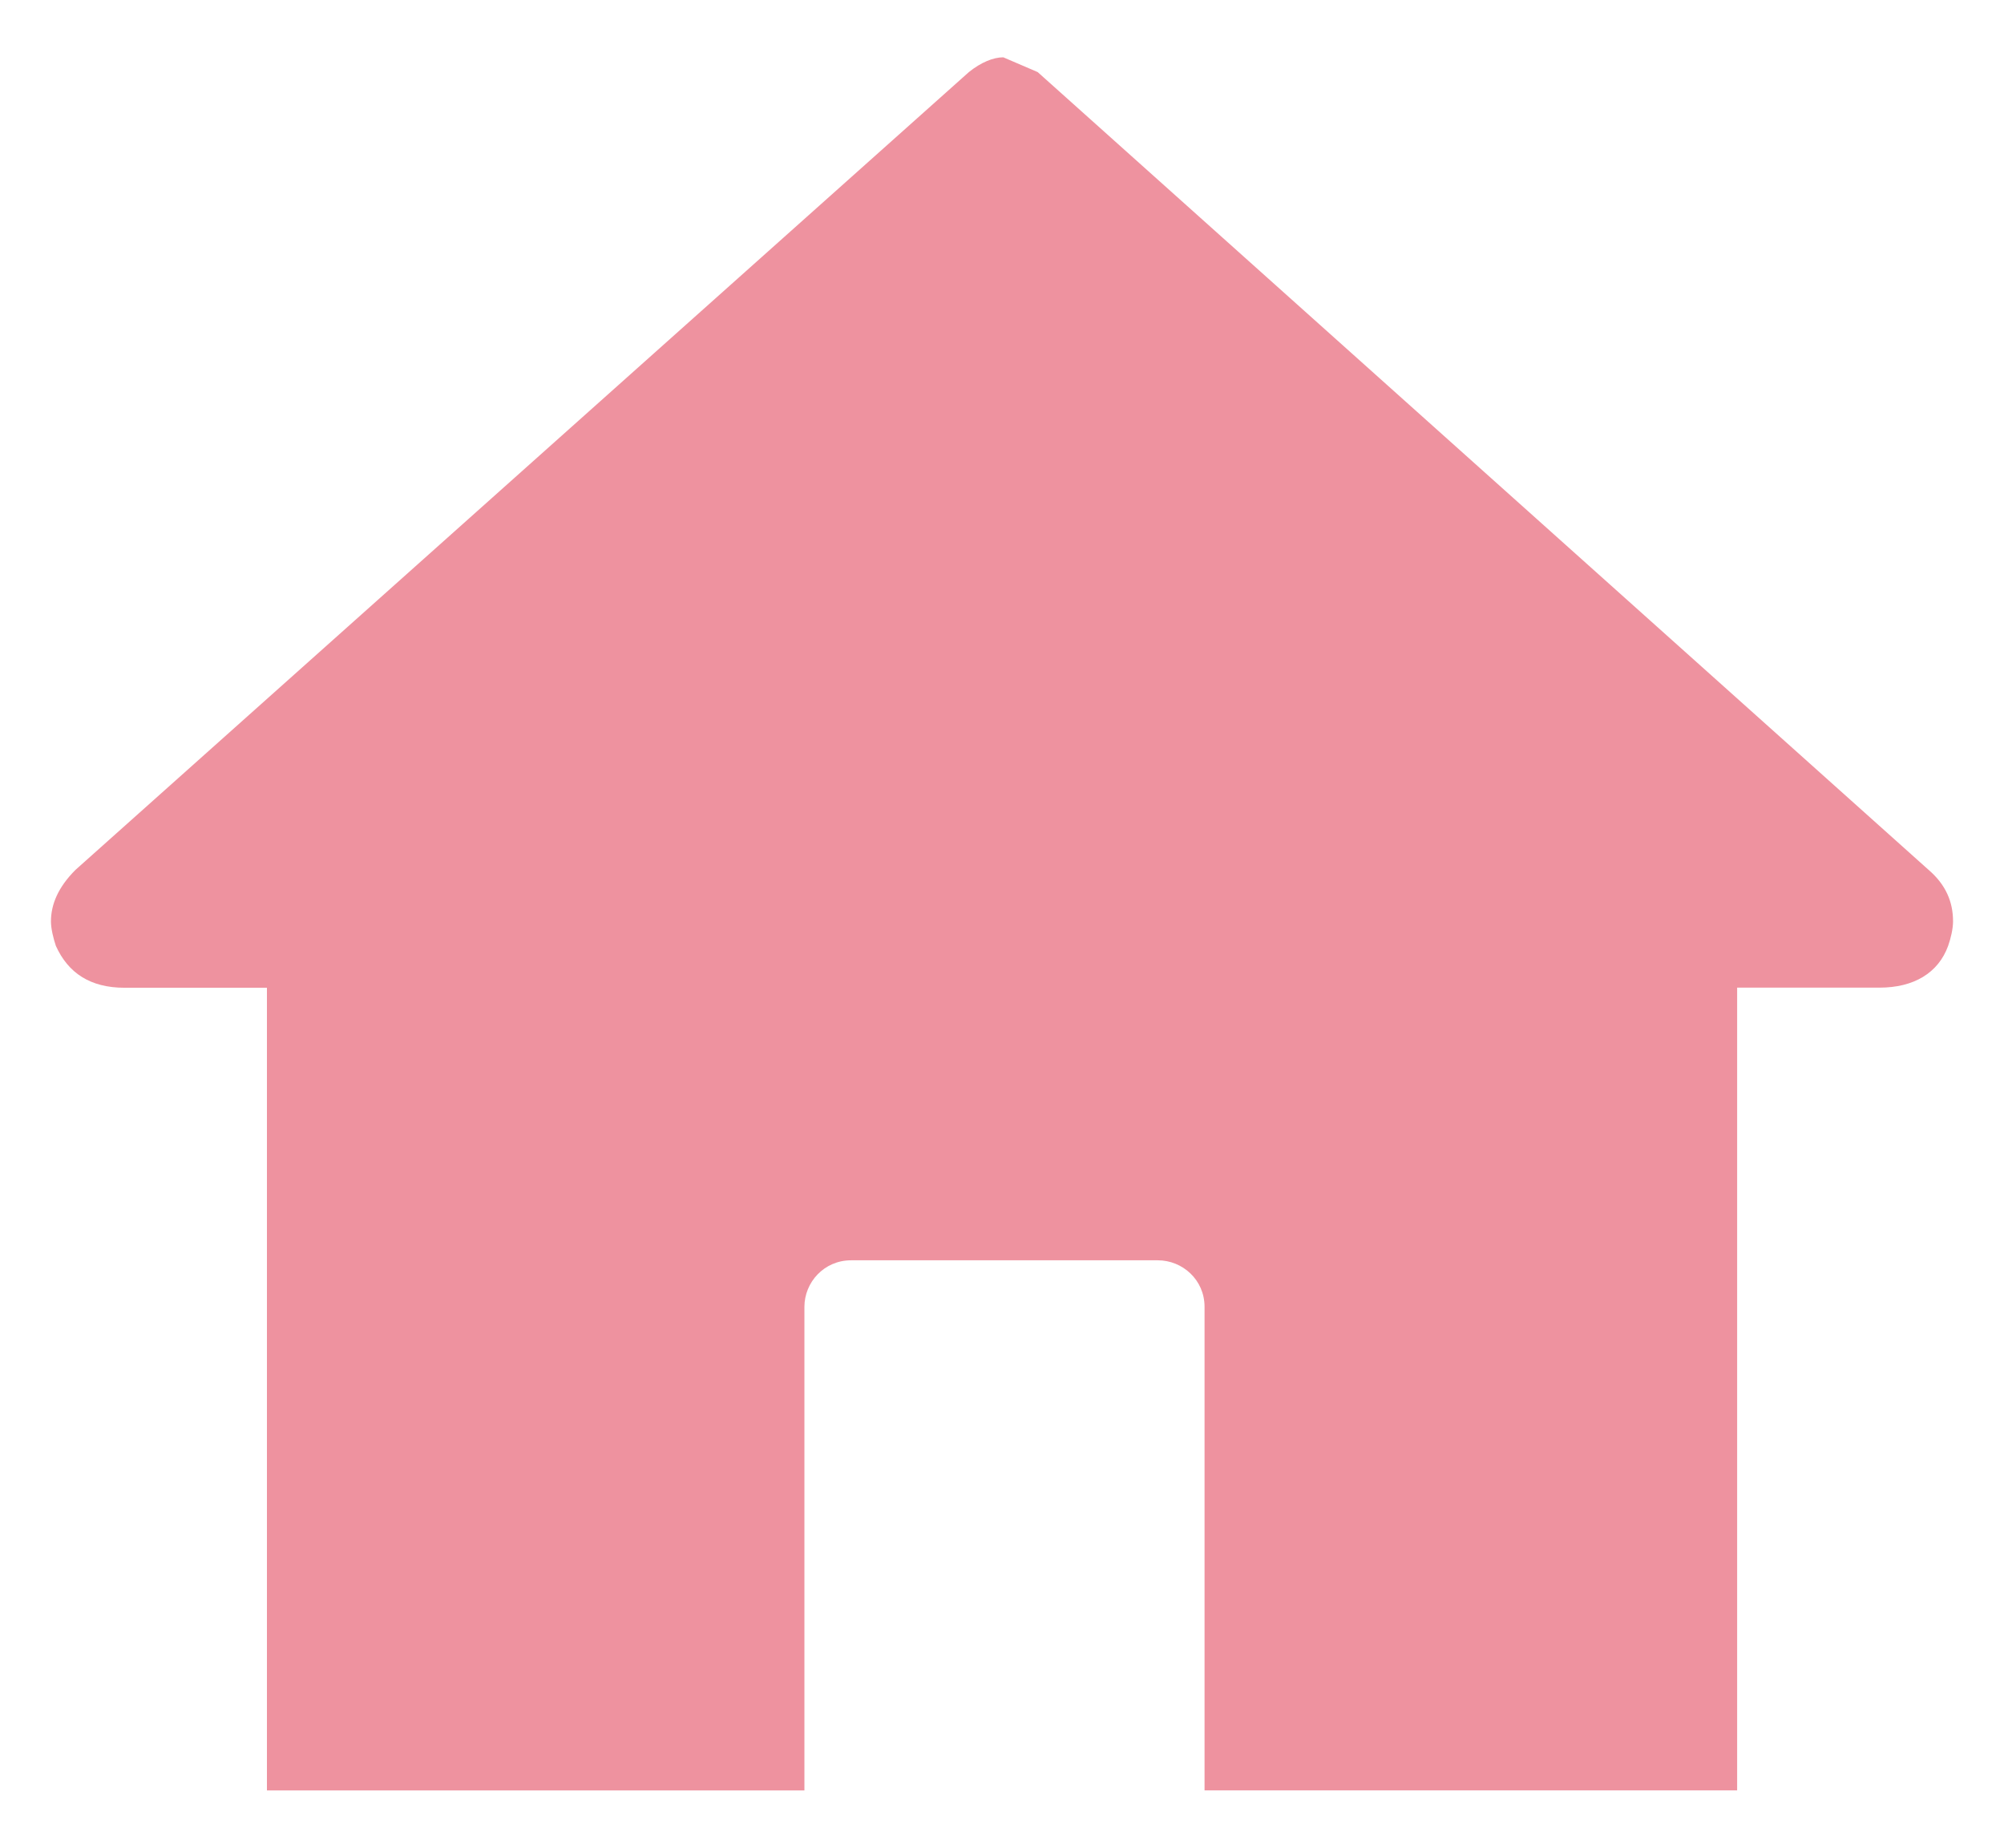 <?xml version="1.0" encoding="utf-8"?>
<!-- Generator: Adobe Illustrator 16.0.0, SVG Export Plug-In . SVG Version: 6.00 Build 0)  -->
<!DOCTYPE svg PUBLIC "-//W3C//DTD SVG 1.1//EN" "http://www.w3.org/Graphics/SVG/1.1/DTD/svg11.dtd">
<svg version="1.1" id="Layer_1" xmlns="http://www.w3.org/2000/svg" xmlns:xlink="http://www.w3.org/1999/xlink" x="0px" y="0px"
	 width="53.333px" height="49.167px" viewBox="0 0 53.333 49.167" enable-background="new 0 0 53.333 49.167" xml:space="preserve">
<path fill="#EE929F" d="M1.487,25.169c-0.065-0.194-0.131-0.455-0.131-0.651c0-0.458,0.196-0.915,0.652-1.371L25.785,1.918
	c0.326-0.262,0.653-0.393,0.916-0.393l0.915,0.393l23.711,21.229c0.457,0.393,0.65,0.85,0.65,1.371c0,0.197-0.062,0.457-0.131,0.651
	c-0.262,0.721-0.915,1.111-1.827,1.111h-3.788V47.64H32.057V34.773c0-0.721-0.59-1.238-1.243-1.238H22.65
	c-0.719,0-1.242,0.586-1.242,1.238v12.868H7.104V26.283H3.315C2.401,26.283,1.813,25.89,1.487,25.169z"/>
<path display="none" fill="none" stroke="#CDCDCA" stroke-width="0.65" stroke-miterlimit="10" d="M68.987,87.669
	c-0.064-0.193-0.131-0.455-0.131-0.65c0-0.459,0.195-0.915,0.652-1.372l23.775-21.229c0.326-0.262,0.653-0.393,0.916-0.393
	l0.914,0.393l23.711,21.229c0.457,0.394,0.651,0.851,0.651,1.372c0,0.195-0.063,0.457-0.131,0.65
	c-0.261,0.721-0.915,1.111-1.827,1.111h-3.788v21.359H99.557V97.274c0-0.722-0.59-1.241-1.243-1.241H90.15
	c-0.719,0-1.241,0.588-1.241,1.241v12.867H74.604V88.783h-3.789C69.901,88.783,69.313,88.39,68.987,87.669z"/>
<g id="Your_Icon" display="none">
	<path display="inline" fill="none" stroke="#CDCDCA" stroke-width="0.65" stroke-miterlimit="10" d="M124.974,44.208
		c0,0-4.062,0.281-8.361,0.521c-1.6-1.793-1.382-6.299-1.18-8.412c1.676-1.846,3.155-4.188,4.034-6.849
		c0.091,0.146,0.191,0.275,0.328,0.349c1.5,0.826,1.127-2.552,1.199-3.978c0.073-1.425,1.127-3.3,0-3.3
		c-0.305,0-0.525,0.045-0.699,0.108c-0.207-8.146-2.154-14.491-11.979-14.491c-10.463,0-11.866,6.432-11.994,14.655
		c-0.163-0.144-0.454-0.272-0.985-0.272c-1.127,0-0.075,1.875,0,3.3c0.074,1.426-0.299,4.804,1.201,3.978
		c0.221-0.122,0.371-0.36,0.475-0.67c0.802,2.715,2.221,5.116,3.867,7.017c0.209,2.03,0.479,6.713-1.151,8.555
		c-4.323-0.235-8.368-0.51-8.368-0.51c-3.979,0-7.204,3.224-7.204,7.201v3.602h48.022V51.41
		C132.176,47.433,128.952,44.208,124.974,44.208z"/>
</g>
<g id="Your_Icon_1_" display="none">
	<path display="inline" fill="#CDCDCA" d="M43.474,37.208c0,0-4.062,0.281-8.361,0.521c-1.6-1.793-1.382-6.299-1.18-8.412
		c1.676-1.844,3.155-4.188,4.034-6.85c0.091,0.148,0.191,0.277,0.328,0.35c1.5,0.826,1.127-2.553,1.199-3.977
		c0.073-1.426,1.127-3.301,0-3.301c-0.305,0-0.525,0.045-0.699,0.108C38.588,7.501,36.641,1.156,26.816,1.156
		c-10.463,0-11.867,6.432-11.994,14.655c-0.164-0.144-0.455-0.272-0.986-0.272c-1.127,0-0.075,1.875,0,3.301
		c0.074,1.424-0.299,4.803,1.201,3.977c0.221-0.121,0.371-0.361,0.475-0.67c0.802,2.715,2.221,5.115,3.867,7.017
		c0.209,2.03,0.48,6.713-1.151,8.555c-4.323-0.235-8.368-0.512-8.368-0.512c-3.979,0-7.204,3.226-7.204,7.203v3.602h48.022V44.41
		C50.676,40.433,47.452,37.208,43.474,37.208z"/>
</g>
<path display="none" fill="none" stroke="#CDCDCA" stroke-width="0.65" stroke-miterlimit="10" d="M92.349-22.903H77.404v-14.945
	c0-2.192-1.567-3.985-3.485-3.985s-3.487,1.793-3.487,3.985v14.945H55.484c-2.192,0-3.985,1.569-3.985,3.487
	s1.793,3.486,3.985,3.486h14.945v14.944C70.429,1.208,71.999,3,73.917,3s3.486-1.793,3.486-3.985v-14.944h14.946
	c2.19,0,3.983-1.568,3.983-3.486S94.542-22.903,92.349-22.903z"/>
<path display="none" fill="#CDCDCA" d="M37.599-35.652H22.654v-14.944c0-2.193-1.568-3.986-3.486-3.986s-3.487,1.793-3.487,3.986
	v14.944H0.734c-2.192,0-3.985,1.569-3.985,3.485c0,1.92,1.793,3.488,3.985,3.488h14.945v14.947c0,2.189,1.568,3.982,3.486,3.982
	s3.487-1.793,3.487-3.982v-14.945h14.946c2.191,0,3.984-1.567,3.984-3.488C41.583-34.083,39.792-35.652,37.599-35.652z"/>
<g display="none">
	<path display="inline" fill="none" stroke="#CDCDCA" stroke-width="0.65" stroke-miterlimit="10" d="M-32.227,3.33
		c0-1.345-1.356-2.492-1.688-3.73c-0.342-1.282,0.248-2.952-0.4-4.075c-0.658-1.14-2.406-1.457-3.33-2.382
		c-0.925-0.924-1.243-2.672-2.383-3.33c-1.124-0.65-2.794-0.061-4.075-0.402c-1.239-0.33-2.387-1.688-3.729-1.688
		c-1.344,0-2.49,1.357-3.73,1.688c-1.281,0.344-2.952-0.248-4.075,0.401c-1.139,0.657-1.458,2.405-2.382,3.331
		c-0.924,0.924-2.672,1.242-3.332,2.382c-0.648,1.122-0.059,2.793-0.4,4.074c-0.33,1.239-1.688,2.388-1.688,3.729
		c0,1.344,1.355,2.491,1.688,3.73c0.344,1.281-0.248,2.951,0.4,4.074c0.66,1.14,2.408,1.457,3.332,2.382
		c0.896,0.896,2.04,2.842,2.04,2.842c0.136,0.229,0.319,0.213,0.411-0.037l0.58-1.595l0.58-1.594
		c0.062-0.176,0.045-0.408-0.034-0.602c-2.86-2.062-4.731-5.414-4.731-9.201c0-6.256,5.088-11.344,11.342-11.344
		c6.256,0,11.345,5.088,11.345,11.344c0,3.787-1.872,7.141-4.733,9.201c-0.078,0.192-0.099,0.424-0.033,0.602l0.58,1.594l0.58,1.595
		c0.09,0.25,0.275,0.267,0.411,0.037c0,0,1.144-1.944,2.04-2.841c0.924-0.924,2.672-1.243,3.33-2.383
		c0.648-1.123,0.059-2.793,0.4-4.074C-33.583,5.819-32.227,4.673-32.227,3.33z"/>
	<path display="inline" fill="none" stroke="#CDCDCA" stroke-width="0.65" stroke-miterlimit="10" d="M-41.667,15.201
		l-0.539-1.482c-0.08-0.221-0.303-0.327-0.521-0.277c-0.912,0.461-1.895,0.796-2.927,0.997c-0.228,0.097-0.456,0.312-0.536,0.53
		l-0.448,1.232l-0.448,1.233c-0.092,0.249-0.096,0.646-0.01,0.884c0.088,0.237,0.232,0.635,0.323,0.887l5.112,14.048
		c0.092,0.25,0.259,0.256,0.371,0.017l3.279-7.026c0.111-0.242,0.129-0.646,0.038-0.896l-2.823-7.758
		c-0.045-0.123-0.105-0.289-0.166-0.453l0,0L-41.667,15.201z"/>
	<path display="inline" fill="none" stroke="#CDCDCA" stroke-width="0.65" stroke-miterlimit="10" d="M-48.27,17.488
		c0.032-0.09,0.074-0.203,0.118-0.32l0.027-0.076l0.021-0.065c0.045-0.12,0.089-0.239,0.122-0.334
		c0.081-0.219,0.222-0.604,0.312-0.854l0.271-0.783c0.062-0.17,0.028-0.316-0.062-0.398c-0.123,0.01-0.248,0.018-0.373,0.018
		c-0.203,0-0.4-0.021-0.601-0.03c-0.198-0.013-0.399-0.015-0.593-0.035c-0.208-0.021-0.41-0.062-0.615-0.094
		c-1.176-0.188-2.288-0.56-3.314-1.081c-0.211-0.04-0.424,0.066-0.502,0.279l-1.246,3.425h-0.002
		c-0.06,0.163-0.119,0.329-0.164,0.452l-2.823,7.758c-0.091,0.25-0.073,0.651,0.039,0.896l3.278,7.027
		c0.112,0.239,0.279,0.232,0.369-0.018l5.113-14.048c0.092-0.25,0.236-0.648,0.323-0.887l0.086-0.234
		C-48.41,17.876-48.326,17.645-48.27,17.488z"/>
	<path display="inline" fill="none" stroke="#CDCDCA" stroke-width="0.65" stroke-miterlimit="10" d="M-50.074,13.326
		c0.203,0.047,0.412,0.08,0.621,0.113c0.203,0.032,0.406,0.068,0.613,0.09c0.33,0.031,0.666,0.051,1.006,0.051
		c0.338,0,0.674-0.02,1.006-0.051c0.207-0.021,0.408-0.058,0.613-0.09c0.209-0.033,0.416-0.066,0.621-0.113
		c1.012-0.228,1.967-0.604,2.842-1.105c0.162-0.094,0.319-0.188,0.476-0.29c0.157-0.103,0.312-0.212,0.464-0.322
		c2.557-1.866,4.229-4.877,4.229-8.278c0-5.654-4.599-10.252-10.252-10.252c-5.651,0-10.25,4.598-10.25,10.252
		c0,3.401,1.672,6.412,4.229,8.278c0.151,0.11,0.306,0.222,0.464,0.322c0.154,0.103,0.312,0.196,0.475,0.29
		C-52.041,12.722-51.087,13.1-50.074,13.326z"/>
</g>
<g display="none">
	<path display="inline" fill="#CDCDCA" d="M-33.477,60.578c0-1.344-1.356-2.49-1.688-3.729c-0.342-1.283,0.248-2.953-0.4-4.076
		c-0.658-1.139-2.406-1.457-3.33-2.381c-0.925-0.924-1.243-2.672-2.383-3.332c-1.124-0.648-2.794-0.059-4.075-0.4
		c-1.239-0.332-2.387-1.688-3.729-1.688c-1.344,0-2.49,1.355-3.73,1.688c-1.281,0.344-2.952-0.248-4.075,0.4
		c-1.139,0.658-1.458,2.408-2.382,3.332c-0.924,0.922-2.672,1.242-3.332,2.381c-0.648,1.123-0.059,2.793-0.4,4.076
		c-0.33,1.238-1.688,2.385-1.688,3.729s1.355,2.49,1.688,3.729c0.344,1.282-0.248,2.952,0.4,4.075
		c0.66,1.141,2.408,1.457,3.332,2.382c0.896,0.896,2.04,2.843,2.04,2.843c0.136,0.229,0.319,0.212,0.411-0.038l0.58-1.594
		l0.58-1.595c0.062-0.176,0.045-0.408-0.034-0.602c-2.86-2.062-4.731-5.414-4.731-9.201c0-6.256,5.088-11.344,11.342-11.344
		c6.256,0,11.345,5.088,11.345,11.344c0,3.787-1.872,7.141-4.733,9.201c-0.078,0.191-0.099,0.424-0.033,0.602l0.58,1.595l0.58,1.594
		c0.09,0.25,0.275,0.271,0.411,0.038c0,0,1.144-1.943,2.04-2.842c0.924-0.926,2.672-1.243,3.33-2.383
		c0.648-1.123,0.059-2.795,0.4-4.075C-34.833,63.068-33.477,61.921-33.477,60.578z"/>
	<path display="inline" fill="#CDCDCA" d="M-42.917,72.449l-0.539-1.48c-0.08-0.223-0.303-0.326-0.521-0.276
		c-0.912,0.46-1.895,0.795-2.927,0.997c-0.228,0.098-0.456,0.312-0.536,0.529l-0.448,1.232l-0.448,1.233
		c-0.092,0.249-0.096,0.646-0.01,0.884c0.088,0.237,0.232,0.635,0.323,0.887l5.112,14.049c0.092,0.25,0.259,0.256,0.371,0.017
		l3.279-7.026c0.111-0.242,0.129-0.646,0.038-0.896l-2.823-7.759c-0.045-0.125-0.105-0.289-0.166-0.453l0,0L-42.917,72.449z"/>
	<path display="inline" fill="#CDCDCA" d="M-49.52,74.738c0.032-0.09,0.074-0.203,0.118-0.32l0.027-0.078l0.021-0.062
		c0.045-0.122,0.089-0.24,0.122-0.334c0.081-0.219,0.222-0.604,0.312-0.854l0.271-0.785c0.062-0.168,0.028-0.314-0.062-0.395
		c-0.123,0.006-0.248,0.014-0.373,0.014c-0.203,0-0.4-0.021-0.601-0.029c-0.198-0.012-0.399-0.014-0.593-0.034
		c-0.208-0.021-0.41-0.062-0.615-0.094c-1.176-0.19-2.288-0.56-3.314-1.082c-0.211-0.04-0.424,0.067-0.502,0.28l-1.246,3.425h-0.002
		c-0.06,0.163-0.119,0.329-0.164,0.452l-2.823,7.758c-0.091,0.25-0.073,0.652,0.039,0.895l3.278,7.028
		c0.112,0.241,0.279,0.233,0.369-0.017l5.113-14.049c0.092-0.25,0.236-0.648,0.323-0.888l0.086-0.233
		C-49.66,75.126-49.576,74.895-49.52,74.738z"/>
	<path display="inline" fill="#CDCDCA" d="M-51.324,70.576c0.203,0.047,0.412,0.08,0.621,0.112c0.203,0.032,0.406,0.069,0.613,0.091
		c0.33,0.031,0.666,0.051,1.006,0.051c0.338,0,0.674-0.02,1.006-0.051c0.207-0.021,0.408-0.059,0.613-0.091
		c0.209-0.032,0.416-0.065,0.621-0.112c1.012-0.228,1.967-0.604,2.842-1.104c0.162-0.095,0.319-0.188,0.476-0.29
		c0.157-0.104,0.312-0.213,0.464-0.323c2.557-1.864,4.229-4.877,4.229-8.276c0-5.654-4.599-10.252-10.252-10.252
		c-5.651,0-10.25,4.598-10.25,10.252c0,3.399,1.672,6.412,4.229,8.276c0.151,0.11,0.306,0.222,0.464,0.323
		c0.154,0.104,0.312,0.195,0.475,0.29C-53.291,69.972-52.337,70.349-51.324,70.576z"/>
</g>
</svg>

